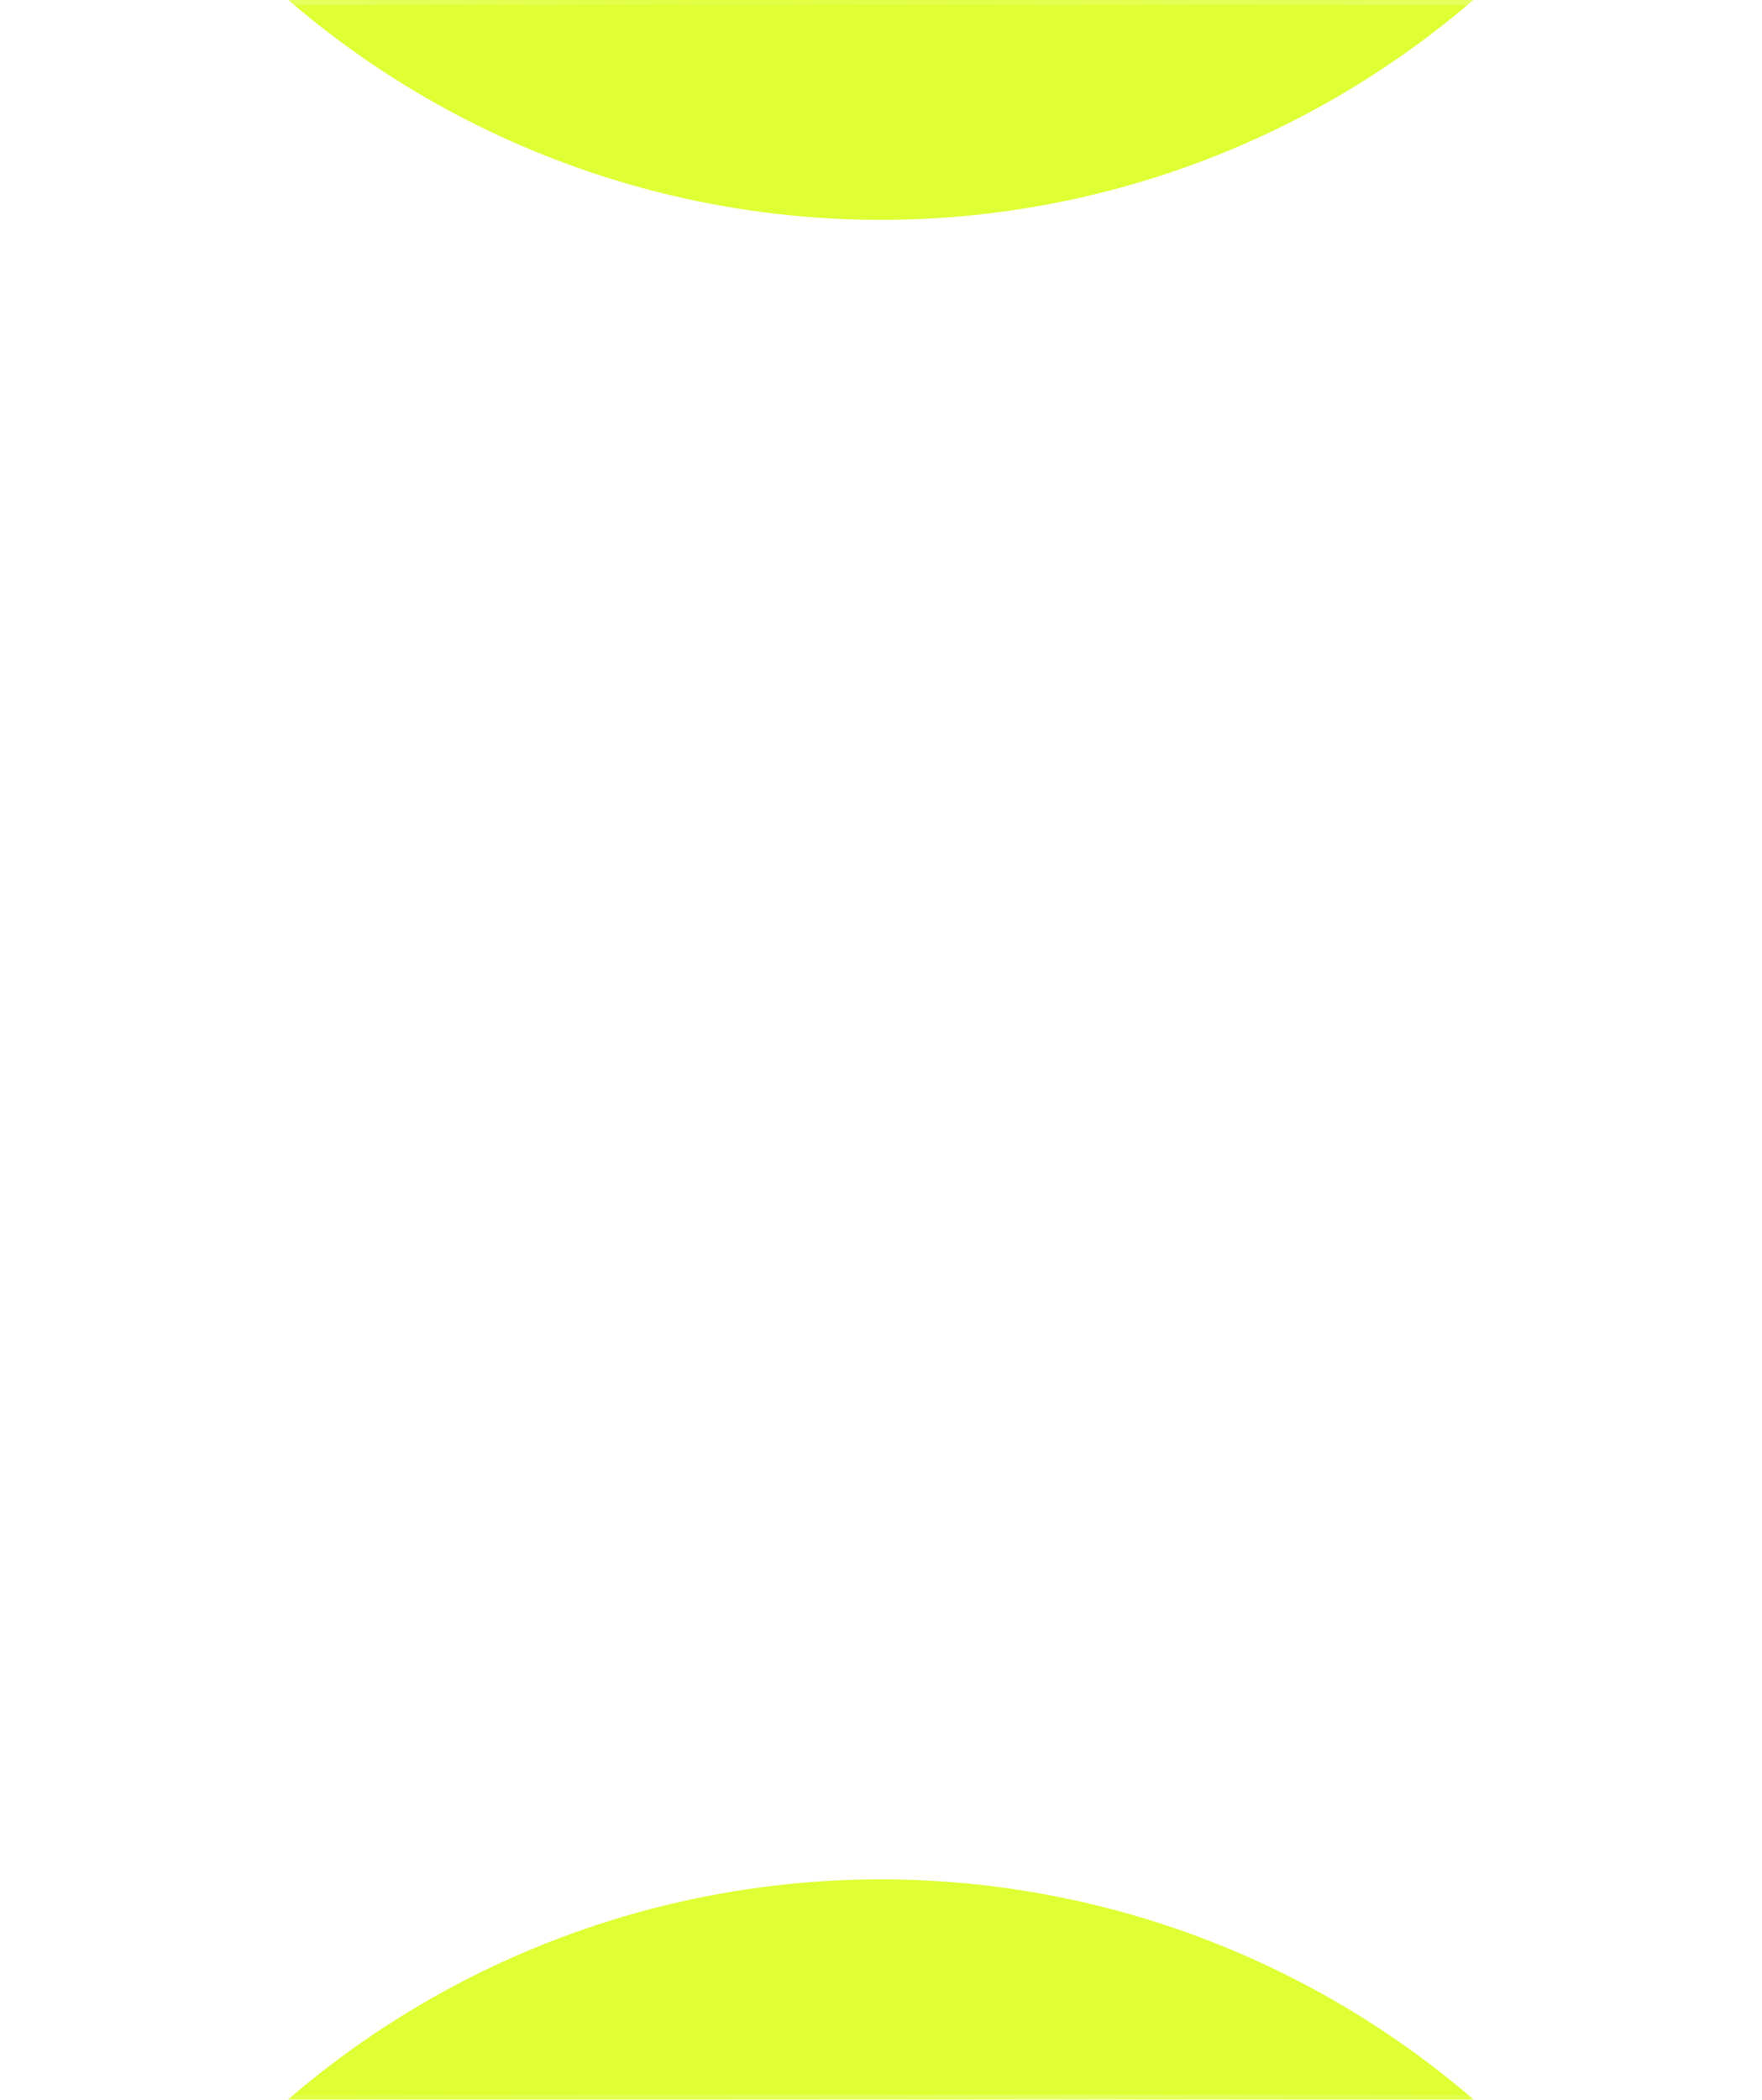 <svg width="256" height="305" viewBox="0 0 256 305" fill="none" xmlns="http://www.w3.org/2000/svg">
<g clip-path="url(#clip0_574_4182)">
<g opacity="0.8" filter="url(#filter0_f_574_4182)">
<path d="M233.044 -144.873C242.049 -148.716 252.591 -144.547 255.193 -135.109C259.36 -119.994 260.814 -104.21 259.435 -88.497C257.539 -66.878 250.339 -46.06 238.475 -27.887C226.611 -9.714 210.448 5.252 191.419 15.686C172.389 26.12 151.08 31.7 129.378 31.932C107.677 32.163 86.253 27.039 67.005 17.014C47.757 6.988 31.279 -7.63 19.029 -25.546C6.78 -43.461 -0.862 -64.121 -3.219 -85.695C-4.933 -101.375 -3.816 -117.186 0.028 -132.387C2.428 -141.878 12.878 -146.271 21.963 -142.621C31.048 -138.971 35.276 -128.649 33.347 -119.05C31.402 -109.376 30.946 -99.425 32.026 -89.546C33.75 -73.768 39.339 -58.659 48.297 -45.556C57.255 -32.454 69.307 -21.763 83.384 -14.431C97.461 -7.099 113.129 -3.351 129 -3.52C144.871 -3.69 160.456 -7.771 174.373 -15.402C188.29 -23.033 200.111 -33.978 208.788 -47.269C217.464 -60.559 222.73 -75.784 224.117 -91.596C224.985 -101.496 224.317 -111.434 222.166 -121.065C220.032 -130.62 224.04 -141.03 233.044 -144.873Z" fill="#D7FF01"/>
</g>
<g opacity="0.8" filter="url(#filter1_f_574_4182)">
<path d="M22.897 449.813C13.892 453.656 3.351 449.487 0.748 440.049C-3.419 424.934 -4.872 409.15 -3.494 393.437C-1.597 371.817 5.602 350.999 17.466 332.826C29.33 314.654 45.493 299.687 64.523 289.253C83.552 278.819 104.862 273.239 126.563 273.008C148.265 272.776 169.688 277.9 188.936 287.926C208.184 297.952 224.663 312.57 236.912 330.485C249.161 348.4 256.803 369.06 259.16 390.634C260.874 406.314 259.758 422.126 255.914 437.326C253.513 446.818 243.063 451.21 233.978 447.561C224.894 443.911 220.665 433.588 222.595 423.989C224.539 414.315 224.995 404.365 223.916 394.486C222.192 378.708 216.603 363.598 207.645 350.496C198.686 337.393 186.635 326.703 172.558 319.37C158.481 312.038 142.813 308.291 126.942 308.46C111.07 308.629 95.486 312.71 81.569 320.341C67.651 327.972 55.831 338.918 47.154 352.208C38.477 365.499 33.212 380.724 31.825 396.535C30.956 406.435 31.625 416.373 33.775 426.004C35.909 435.559 31.902 445.97 22.897 449.813Z" fill="#D7FF01"/>
</g>
<g filter="url(#filter2_b_574_4182)">
<rect x="0.35" y="0.35" width="255.3" height="304.3" rx="11.65" stroke="url(#paint0_linear_574_4182)" stroke-opacity="0.3" stroke-width="0.7"/>
<path d="M32.096 106L40.064 83.12H44.864L52.928 106H48.096L46.56 101.136H38.304L36.8 106H32.096ZM41.44 90.992L39.392 97.584H45.44L43.392 90.992L42.464 87.472H42.4C42.016 89.008 41.696 90.181 41.44 90.992ZM55.206 106V83.12H59.558V106H55.206ZM63.127 106V83.12H67.479V106H63.127ZM77.351 106V83.12H94.183V87.024H81.991V92.144H92.679V95.952H81.991V102.128H94.279V106H77.351ZM103.82 106L96.108 83.12H100.972L105.004 96.368L105.996 100.016H106.06C106.422 98.565 106.753 97.349 107.052 96.368L111.052 83.12H115.756L108.044 106H103.82ZM118.225 106V83.12H124.753L127.985 94.608C128.22 95.461 128.454 96.411 128.689 97.456C128.945 98.48 129.137 99.291 129.265 99.888L129.425 100.784H129.489C129.894 98.587 130.364 96.528 130.897 94.608L134.129 83.12H140.753V106H136.433V92.88L136.625 88.144H136.561C136.22 89.936 135.889 91.387 135.569 92.496L131.633 106H127.185L123.345 92.496L122.353 88.144H122.289C122.417 90.064 122.481 91.643 122.481 92.88V106H118.225ZM151.232 106.48C148.885 106.48 147.05 105.968 145.728 104.944C144.405 103.899 143.68 102.48 143.552 100.688H147.584C147.861 102.501 149.056 103.408 151.168 103.408C152.128 103.408 152.864 103.237 153.376 102.896C153.909 102.555 154.176 102.096 154.176 101.52C154.176 101.307 154.133 101.115 154.048 100.944C153.984 100.773 153.856 100.624 153.664 100.496C153.493 100.347 153.333 100.229 153.184 100.144C153.056 100.059 152.821 99.973 152.48 99.888C152.138 99.803 151.872 99.739 151.68 99.696C151.509 99.653 151.2 99.6 150.752 99.536C150.325 99.451 150.026 99.387 149.856 99.344C148.96 99.173 148.224 99.003 147.648 98.832C147.093 98.64 146.506 98.373 145.888 98.032C145.269 97.669 144.8 97.189 144.48 96.592C144.181 95.973 144.032 95.237 144.032 94.384C144.032 92.677 144.65 91.376 145.888 90.48C147.146 89.584 148.757 89.136 150.72 89.136C152.832 89.136 154.485 89.627 155.68 90.608C156.896 91.568 157.589 92.891 157.76 94.576H153.824C153.653 92.976 152.597 92.176 150.656 92.176C149.781 92.176 149.088 92.336 148.576 92.656C148.085 92.976 147.84 93.424 147.84 94C147.84 94.192 147.872 94.373 147.936 94.544C148.021 94.693 148.149 94.832 148.32 94.96C148.512 95.067 148.693 95.163 148.864 95.248C149.034 95.312 149.28 95.387 149.6 95.472C149.92 95.536 150.197 95.6 150.432 95.664C150.666 95.707 150.986 95.771 151.392 95.856C151.797 95.92 152.117 95.973 152.352 96.016C153.034 96.165 153.589 96.304 154.016 96.432C154.464 96.539 154.976 96.731 155.552 97.008C156.128 97.264 156.576 97.563 156.896 97.904C157.237 98.224 157.525 98.672 157.76 99.248C158.016 99.803 158.144 100.453 158.144 101.2C158.144 102.821 157.504 104.112 156.224 105.072C154.965 106.011 153.301 106.48 151.232 106.48ZM160.523 111.312V109.744C162.059 108.955 162.827 107.707 162.827 106H160.491V101.36H165.163V105.744C165.163 107.28 164.715 108.528 163.819 109.488C162.944 110.469 161.845 111.077 160.523 111.312ZM43.744 144C43.531 143.723 43.36 143.115 43.232 142.176H43.168C42.699 142.88 42.101 143.424 41.376 143.808C40.651 144.192 39.637 144.384 38.336 144.384C36.608 144.384 35.221 143.947 34.176 143.072C33.131 142.197 32.608 140.96 32.608 139.36C32.608 137.696 33.184 136.48 34.336 135.712C35.488 134.923 37.109 134.379 39.2 134.08C40.736 133.867 41.781 133.653 42.336 133.44C42.891 133.205 43.168 132.8 43.168 132.224C43.168 131.627 42.933 131.157 42.464 130.816C41.995 130.453 41.312 130.272 40.416 130.272C38.432 130.272 37.376 131.04 37.248 132.576H33.376C33.44 131.019 34.069 129.728 35.264 128.704C36.459 127.68 38.187 127.168 40.448 127.168C45.056 127.168 47.36 129.184 47.36 133.216V141.568C47.36 142.805 47.552 143.563 47.936 143.84V144H43.744ZM39.392 141.344C40.587 141.344 41.525 141.035 42.208 140.416C42.912 139.797 43.264 139.061 43.264 138.208V135.744C42.795 136.021 41.781 136.341 40.224 136.704C38.987 136.981 38.112 137.301 37.6 137.664C37.088 138.005 36.832 138.539 36.832 139.264C36.832 140.651 37.685 141.344 39.392 141.344ZM55.023 127.584V129.824H55.119C56.249 128.032 57.871 127.136 59.983 127.136C61.668 127.136 63.033 127.712 64.079 128.864C65.124 129.995 65.647 131.467 65.647 133.28V144H61.295V133.92C61.295 133.024 61.039 132.299 60.527 131.744C60.036 131.189 59.343 130.912 58.447 130.912C57.487 130.912 56.687 131.264 56.047 131.968C55.428 132.672 55.119 133.579 55.119 134.688V144H50.767V127.584H55.023ZM75.113 144.48C73.044 144.48 71.369 143.701 70.089 142.144C68.809 140.565 68.169 138.453 68.169 135.808C68.169 133.248 68.82 131.168 70.121 129.568C71.444 127.947 73.129 127.136 75.177 127.136C77.225 127.136 78.772 127.947 79.817 129.568H79.913V121.12H84.265V144H80.073V141.856H80.009C78.943 143.605 77.311 144.48 75.113 144.48ZM76.073 140.832C77.353 140.832 78.324 140.395 78.985 139.52C79.668 138.645 80.009 137.44 80.009 135.904C80.009 132.405 78.74 130.656 76.201 130.656C75.028 130.656 74.132 131.125 73.513 132.064C72.895 133.003 72.585 134.251 72.585 135.808C72.585 137.408 72.884 138.645 73.481 139.52C74.1 140.395 74.964 140.832 76.073 140.832ZM93.749 144V127.584H97.941V129.792H98.037C99.083 128.021 100.672 127.136 102.805 127.136C103.829 127.136 104.736 127.403 105.525 127.936C106.336 128.448 106.944 129.141 107.349 130.016H107.413C108.608 128.096 110.251 127.136 112.341 127.136C114.048 127.136 115.371 127.659 116.309 128.704C117.269 129.728 117.749 131.147 117.749 132.96V144H113.397V133.696C113.397 131.819 112.555 130.88 110.869 130.88C109.952 130.88 109.227 131.211 108.693 131.872C108.181 132.512 107.925 133.376 107.925 134.464V144H103.573V133.696C103.573 131.819 102.731 130.88 101.045 130.88C100.171 130.88 99.456 131.211 98.901 131.872C98.368 132.512 98.101 133.376 98.101 134.464V144H93.749ZM131.413 144C131.199 143.723 131.029 143.115 130.901 142.176H130.837C130.367 142.88 129.77 143.424 129.045 143.808C128.319 144.192 127.306 144.384 126.005 144.384C124.277 144.384 122.89 143.947 121.845 143.072C120.799 142.197 120.277 140.96 120.277 139.36C120.277 137.696 120.853 136.48 122.005 135.712C123.157 134.923 124.778 134.379 126.869 134.08C128.405 133.867 129.45 133.653 130.005 133.44C130.559 133.205 130.837 132.8 130.837 132.224C130.837 131.627 130.602 131.157 130.133 130.816C129.663 130.453 128.981 130.272 128.085 130.272C126.101 130.272 125.045 131.04 124.917 132.576H121.045C121.109 131.019 121.738 129.728 122.933 128.704C124.127 127.68 125.855 127.168 128.117 127.168C132.725 127.168 135.029 129.184 135.029 133.216V141.568C135.029 142.805 135.221 143.563 135.605 143.84V144H131.413ZM127.061 141.344C128.255 141.344 129.194 141.035 129.877 140.416C130.581 139.797 130.933 139.061 130.933 138.208V135.744C130.463 136.021 129.45 136.341 127.893 136.704C126.655 136.981 125.781 137.301 125.269 137.664C124.757 138.005 124.501 138.539 124.501 139.264C124.501 140.651 125.354 141.344 127.061 141.344ZM138.179 149.408C137.198 149.408 136.377 149.344 135.715 149.216V146.112C136.697 146.091 137.39 145.973 137.795 145.76C138.222 145.568 138.435 145.12 138.435 144.416V127.584H142.787V144.64C142.787 146.304 142.425 147.499 141.699 148.224C140.931 149.013 139.758 149.408 138.179 149.408ZM138.435 125.024V121.12H142.787V125.024H138.435ZM160.184 142.016C158.584 143.659 156.525 144.48 154.008 144.48C151.49 144.48 149.432 143.659 147.832 142.016C146.232 140.352 145.432 138.283 145.432 135.808C145.432 133.333 146.232 131.275 147.832 129.632C149.432 127.968 151.49 127.136 154.008 127.136C156.525 127.136 158.584 127.968 160.184 129.632C161.784 131.275 162.584 133.333 162.584 135.808C162.584 138.283 161.784 140.352 160.184 142.016ZM154.008 141.152C155.309 141.152 156.322 140.672 157.048 139.712C157.794 138.731 158.168 137.429 158.168 135.808C158.168 134.187 157.794 132.885 157.048 131.904C156.322 130.923 155.309 130.432 154.008 130.432C152.685 130.432 151.661 130.923 150.936 131.904C150.21 132.864 149.848 134.165 149.848 135.808C149.848 137.429 150.21 138.731 150.936 139.712C151.661 140.672 152.685 141.152 154.008 141.152ZM169.439 127.584V130.208H169.535C170.047 129.248 170.612 128.544 171.231 128.096C171.849 127.627 172.628 127.392 173.567 127.392C174.015 127.392 174.356 127.435 174.591 127.52V131.328H174.495C173.023 131.179 171.839 131.499 170.943 132.288C170.047 133.077 169.599 134.315 169.599 136V144H165.247V127.584H169.439ZM37.664 165.584V167.824H37.76C38.891 166.032 40.512 165.136 42.624 165.136C44.309 165.136 45.675 165.712 46.72 166.864C47.765 167.995 48.288 169.467 48.288 171.28V182H43.936V171.92C43.936 171.024 43.68 170.299 43.168 169.744C42.677 169.189 41.984 168.912 41.088 168.912C40.128 168.912 39.328 169.264 38.688 169.968C38.069 170.672 37.76 171.579 37.76 172.688V182H33.408V165.584H37.664ZM65.562 180.016C63.962 181.659 61.904 182.48 59.386 182.48C56.869 182.48 54.81 181.659 53.211 180.016C51.611 178.352 50.81 176.283 50.81 173.808C50.81 171.333 51.611 169.275 53.211 167.632C54.81 165.968 56.869 165.136 59.386 165.136C61.904 165.136 63.962 165.968 65.562 167.632C67.162 169.275 67.963 171.333 67.963 173.808C67.963 176.283 67.162 178.352 65.562 180.016ZM59.386 179.152C60.688 179.152 61.701 178.672 62.426 177.712C63.173 176.731 63.547 175.429 63.547 173.808C63.547 172.187 63.173 170.885 62.426 169.904C61.701 168.923 60.688 168.432 59.386 168.432C58.064 168.432 57.04 168.923 56.315 169.904C55.589 170.864 55.227 172.165 55.227 173.808C55.227 175.429 55.589 176.731 56.315 177.712C57.04 178.672 58.064 179.152 59.386 179.152ZM74.882 165.584V167.824H74.978C76.108 166.032 77.73 165.136 79.841 165.136C81.527 165.136 82.892 165.712 83.938 166.864C84.983 167.995 85.505 169.467 85.505 171.28V182H81.153V171.92C81.153 171.024 80.897 170.299 80.385 169.744C79.895 169.189 79.201 168.912 78.305 168.912C77.346 168.912 76.546 169.264 75.906 169.968C75.287 170.672 74.978 171.579 74.978 172.688V182H70.626V165.584H74.882ZM88.508 175.952V172.208H97.18V175.952H88.508ZM100.664 182V159.12H117.496V163.024H105.304V168.144H115.992V171.952H105.304V178.128H117.592V182H100.664ZM127.132 182L119.42 159.12H124.284L128.316 172.368L129.308 176.016H129.372C129.735 174.565 130.066 173.349 130.364 172.368L134.364 159.12H139.068L131.356 182H127.132ZM141.537 182V159.12H148.065L151.297 170.608C151.532 171.461 151.767 172.411 152.001 173.456C152.257 174.48 152.449 175.291 152.577 175.888L152.737 176.784H152.801C153.207 174.587 153.676 172.528 154.209 170.608L157.441 159.12H164.065V182H159.745V168.88L159.937 164.144H159.873C159.532 165.936 159.201 167.387 158.881 168.496L154.945 182H150.497L146.657 168.496L145.665 164.144H145.601C145.729 166.064 145.793 167.643 145.793 168.88V182H141.537ZM177.104 182.512C174.011 182.512 171.611 181.861 169.904 180.56C168.197 179.237 167.301 177.36 167.216 174.928H171.76C171.909 176.293 172.389 177.275 173.2 177.872C174.032 178.469 175.269 178.768 176.912 178.768C178.213 178.768 179.28 178.533 180.112 178.064C180.944 177.573 181.36 176.827 181.36 175.824C181.36 175.461 181.307 175.141 181.2 174.864C181.115 174.565 180.923 174.309 180.624 174.096C180.325 173.861 180.069 173.68 179.856 173.552C179.643 173.403 179.248 173.253 178.672 173.104C178.096 172.933 177.659 172.816 177.36 172.752C177.061 172.667 176.507 172.528 175.696 172.336C174.715 172.101 173.904 171.899 173.264 171.728C172.645 171.557 171.952 171.291 171.184 170.928C170.437 170.565 169.84 170.171 169.392 169.744C168.965 169.296 168.603 168.72 168.304 168.016C168.005 167.291 167.856 166.469 167.856 165.552C167.856 163.355 168.656 161.669 170.256 160.496C171.877 159.301 174 158.704 176.624 158.704C179.227 158.704 181.307 159.323 182.864 160.56C184.421 161.797 185.285 163.557 185.456 165.84H181.008C180.88 164.731 180.411 163.877 179.6 163.28C178.811 162.683 177.808 162.384 176.592 162.384C175.333 162.384 174.331 162.629 173.584 163.12C172.837 163.611 172.464 164.261 172.464 165.072C172.464 165.947 172.827 166.587 173.552 166.992C174.299 167.397 175.6 167.803 177.456 168.208C178.565 168.443 179.472 168.667 180.176 168.88C180.88 169.072 181.637 169.36 182.448 169.744C183.28 170.107 183.92 170.512 184.368 170.96C184.837 171.408 185.221 172.005 185.52 172.752C185.84 173.477 186 174.32 186 175.28C186 177.541 185.179 179.312 183.536 180.592C181.893 181.872 179.749 182.512 177.104 182.512ZM188.679 187.312V185.744C190.215 184.955 190.983 183.707 190.983 182H188.647V177.36H193.319V181.744C193.319 183.28 192.871 184.528 191.975 185.488C191.1 186.469 190.002 187.077 188.679 187.312ZM40.064 220.48C37.717 220.48 35.883 219.968 34.56 218.944C33.237 217.899 32.512 216.48 32.384 214.688H36.416C36.693 216.501 37.888 217.408 40 217.408C40.96 217.408 41.696 217.237 42.208 216.896C42.741 216.555 43.008 216.096 43.008 215.52C43.008 215.307 42.965 215.115 42.88 214.944C42.816 214.773 42.688 214.624 42.496 214.496C42.325 214.347 42.165 214.229 42.016 214.144C41.888 214.059 41.653 213.973 41.312 213.888C40.971 213.803 40.704 213.739 40.512 213.696C40.341 213.653 40.032 213.6 39.584 213.536C39.157 213.451 38.859 213.387 38.688 213.344C37.792 213.173 37.056 213.003 36.48 212.832C35.925 212.64 35.339 212.373 34.72 212.032C34.101 211.669 33.632 211.189 33.312 210.592C33.013 209.973 32.864 209.237 32.864 208.384C32.864 206.677 33.483 205.376 34.72 204.48C35.979 203.584 37.589 203.136 39.552 203.136C41.664 203.136 43.317 203.627 44.512 204.608C45.728 205.568 46.421 206.891 46.592 208.576H42.656C42.485 206.976 41.429 206.176 39.488 206.176C38.613 206.176 37.92 206.336 37.408 206.656C36.917 206.976 36.672 207.424 36.672 208C36.672 208.192 36.704 208.373 36.768 208.544C36.853 208.693 36.981 208.832 37.152 208.96C37.344 209.067 37.525 209.163 37.696 209.248C37.867 209.312 38.112 209.387 38.432 209.472C38.752 209.536 39.029 209.6 39.264 209.664C39.499 209.707 39.819 209.771 40.224 209.856C40.629 209.92 40.949 209.973 41.184 210.016C41.867 210.165 42.421 210.304 42.848 210.432C43.296 210.539 43.808 210.731 44.384 211.008C44.96 211.264 45.408 211.563 45.728 211.904C46.069 212.224 46.357 212.672 46.592 213.248C46.848 213.803 46.976 214.453 46.976 215.2C46.976 216.821 46.336 218.112 45.056 219.072C43.797 220.011 42.133 220.48 40.064 220.48ZM64.139 220H59.947V218.08H59.851C59.254 218.891 58.593 219.488 57.867 219.872C57.163 220.256 56.257 220.448 55.147 220.448C53.355 220.448 51.958 219.915 50.955 218.848C49.953 217.781 49.451 216.341 49.451 214.528V203.584H53.771V213.792C53.771 215.776 54.678 216.768 56.491 216.768C57.494 216.768 58.294 216.427 58.891 215.744C59.489 215.061 59.787 214.165 59.787 213.056V203.584H64.139V220ZM67.594 225.376V203.584H71.786V205.632H71.882C73.098 203.968 74.709 203.136 76.714 203.136C78.869 203.136 80.597 203.936 81.898 205.536C83.2 207.136 83.85 209.227 83.85 211.808C83.85 214.453 83.2 216.565 81.898 218.144C80.597 219.701 78.88 220.48 76.746 220.48C74.613 220.48 73.034 219.701 72.01 218.144H71.946V225.376H67.594ZM75.818 216.864C76.928 216.864 77.802 216.427 78.442 215.552C79.104 214.677 79.434 213.472 79.434 211.936C79.434 210.293 79.125 209.003 78.506 208.064C77.888 207.125 76.938 206.656 75.658 206.656C74.357 206.656 73.397 207.147 72.778 208.128C72.16 209.088 71.85 210.357 71.85 211.936C71.85 213.451 72.192 214.656 72.874 215.552C73.557 216.427 74.538 216.864 75.818 216.864ZM86.516 225.376V203.584H90.707V205.632H90.803C92.019 203.968 93.63 203.136 95.635 203.136C97.79 203.136 99.518 203.936 100.819 205.536C102.121 207.136 102.771 209.227 102.771 211.808C102.771 214.453 102.121 216.565 100.819 218.144C99.518 219.701 97.801 220.48 95.668 220.48C93.534 220.48 91.956 219.701 90.931 218.144H90.868V225.376H86.516ZM94.74 216.864C95.849 216.864 96.724 216.427 97.364 215.552C98.025 214.677 98.356 213.472 98.356 211.936C98.356 210.293 98.046 209.003 97.427 208.064C96.809 207.125 95.859 206.656 94.579 206.656C93.278 206.656 92.318 207.147 91.7 208.128C91.081 209.088 90.772 210.357 90.772 211.936C90.772 213.451 91.113 214.656 91.796 215.552C92.478 216.427 93.46 216.864 94.74 216.864ZM119.389 218.016C117.789 219.659 115.73 220.48 113.213 220.48C110.695 220.48 108.637 219.659 107.037 218.016C105.437 216.352 104.637 214.283 104.637 211.808C104.637 209.333 105.437 207.275 107.037 205.632C108.637 203.968 110.695 203.136 113.213 203.136C115.73 203.136 117.789 203.968 119.389 205.632C120.989 207.275 121.789 209.333 121.789 211.808C121.789 214.283 120.989 216.352 119.389 218.016ZM113.213 217.152C114.514 217.152 115.527 216.672 116.253 215.712C116.999 214.731 117.373 213.429 117.373 211.808C117.373 210.187 116.999 208.885 116.253 207.904C115.527 206.923 114.514 206.432 113.213 206.432C111.89 206.432 110.866 206.923 110.141 207.904C109.415 208.864 109.053 210.165 109.053 211.808C109.053 213.429 109.415 214.731 110.141 215.712C110.866 216.672 111.89 217.152 113.213 217.152ZM128.644 203.584V206.208H128.74C129.252 205.248 129.817 204.544 130.436 204.096C131.054 203.627 131.833 203.392 132.772 203.392C133.22 203.392 133.561 203.435 133.796 203.52V207.328H133.7C132.228 207.179 131.044 207.499 130.148 208.288C129.252 209.077 128.804 210.315 128.804 212V220H124.452V203.584H128.644ZM135.507 206.464V203.584H137.779V198.464H142.035V203.584H144.851V206.464H142.035V215.168C142.035 216.256 142.579 216.8 143.667 216.8L144.947 216.768V219.968C144.285 220.011 143.379 220.032 142.227 220.032C140.968 220.032 139.912 219.733 139.059 219.136C138.205 218.517 137.779 217.504 137.779 216.096V206.464H135.507ZM155.288 220.48C152.642 220.48 150.562 219.669 149.048 218.048C147.533 216.405 146.776 214.315 146.776 211.776C146.776 209.323 147.533 207.275 149.048 205.632C150.562 203.968 152.504 203.136 154.872 203.136C157.453 203.136 159.448 204.032 160.856 205.824C162.264 207.616 162.968 210.016 162.968 213.024H151.064C151.234 214.325 151.672 215.339 152.376 216.064C153.08 216.768 154.04 217.12 155.256 217.12C156.856 217.12 157.912 216.448 158.424 215.104H162.712C162.392 216.64 161.581 217.92 160.28 218.944C158.978 219.968 157.314 220.48 155.288 220.48ZM154.936 206.496C152.824 206.496 151.554 207.669 151.128 210.016H158.424C158.36 208.971 158.008 208.128 157.368 207.488C156.728 206.827 155.917 206.496 154.936 206.496ZM171.766 220.48C169.696 220.48 168.022 219.701 166.742 218.144C165.462 216.565 164.822 214.453 164.822 211.808C164.822 209.248 165.472 207.168 166.774 205.568C168.096 203.947 169.782 203.136 171.83 203.136C173.878 203.136 175.424 203.947 176.47 205.568H176.566V197.12H180.918V220H176.726V217.856H176.662C175.595 219.605 173.963 220.48 171.766 220.48ZM172.726 216.832C174.006 216.832 174.976 216.395 175.638 215.52C176.32 214.645 176.662 213.44 176.662 211.904C176.662 208.405 175.392 206.656 172.854 206.656C171.68 206.656 170.784 207.125 170.166 208.064C169.547 209.003 169.238 210.251 169.238 211.808C169.238 213.408 169.536 214.645 170.134 215.52C170.752 216.395 171.616 216.832 172.726 216.832ZM184.131 220V215.36H188.803V220H184.131Z" fill="white" fill-opacity="0.85"/>
</g>
</g>
<defs>
<filter id="filter0_f_574_4182" x="-44" y="-186.297" width="343.939" height="258.236" filterUnits="userSpaceOnUse" color-interpolation-filters="sRGB">
<feFlood flood-opacity="0" result="BackgroundImageFix"/>
<feBlend mode="normal" in="SourceGraphic" in2="BackgroundImageFix" result="shape"/>
<feGaussianBlur stdDeviation="20" result="effect1_foregroundBlur_574_4182"/>
</filter>
<filter id="filter1_f_574_4182" x="-43.998" y="233" width="343.939" height="258.236" filterUnits="userSpaceOnUse" color-interpolation-filters="sRGB">
<feFlood flood-opacity="0" result="BackgroundImageFix"/>
<feBlend mode="normal" in="SourceGraphic" in2="BackgroundImageFix" result="shape"/>
<feGaussianBlur stdDeviation="20" result="effect1_foregroundBlur_574_4182"/>
</filter>
<filter id="filter2_b_574_4182" x="-100" y="-100" width="456" height="505" filterUnits="userSpaceOnUse" color-interpolation-filters="sRGB">
<feFlood flood-opacity="0" result="BackgroundImageFix"/>
<feGaussianBlur in="BackgroundImageFix" stdDeviation="50"/>
<feComposite in2="SourceAlpha" operator="in" result="effect1_backgroundBlur_574_4182"/>
<feBlend mode="normal" in="SourceGraphic" in2="effect1_backgroundBlur_574_4182" result="shape"/>
</filter>
<linearGradient id="paint0_linear_574_4182" x1="-1.53564e-07" y1="11.201" x2="302.524" y2="77.28" gradientUnits="userSpaceOnUse">
<stop stop-color="white"/>
<stop offset="0.326" stop-color="white" stop-opacity="0.256"/>
<stop offset="0.696" stop-color="white" stop-opacity="0.735"/>
<stop offset="1" stop-color="white" stop-opacity="0.07"/>
</linearGradient>
<clipPath id="clip0_574_4182">
<rect width="256" height="305" rx="12" fill="white"/>
</clipPath>
</defs>
</svg>
